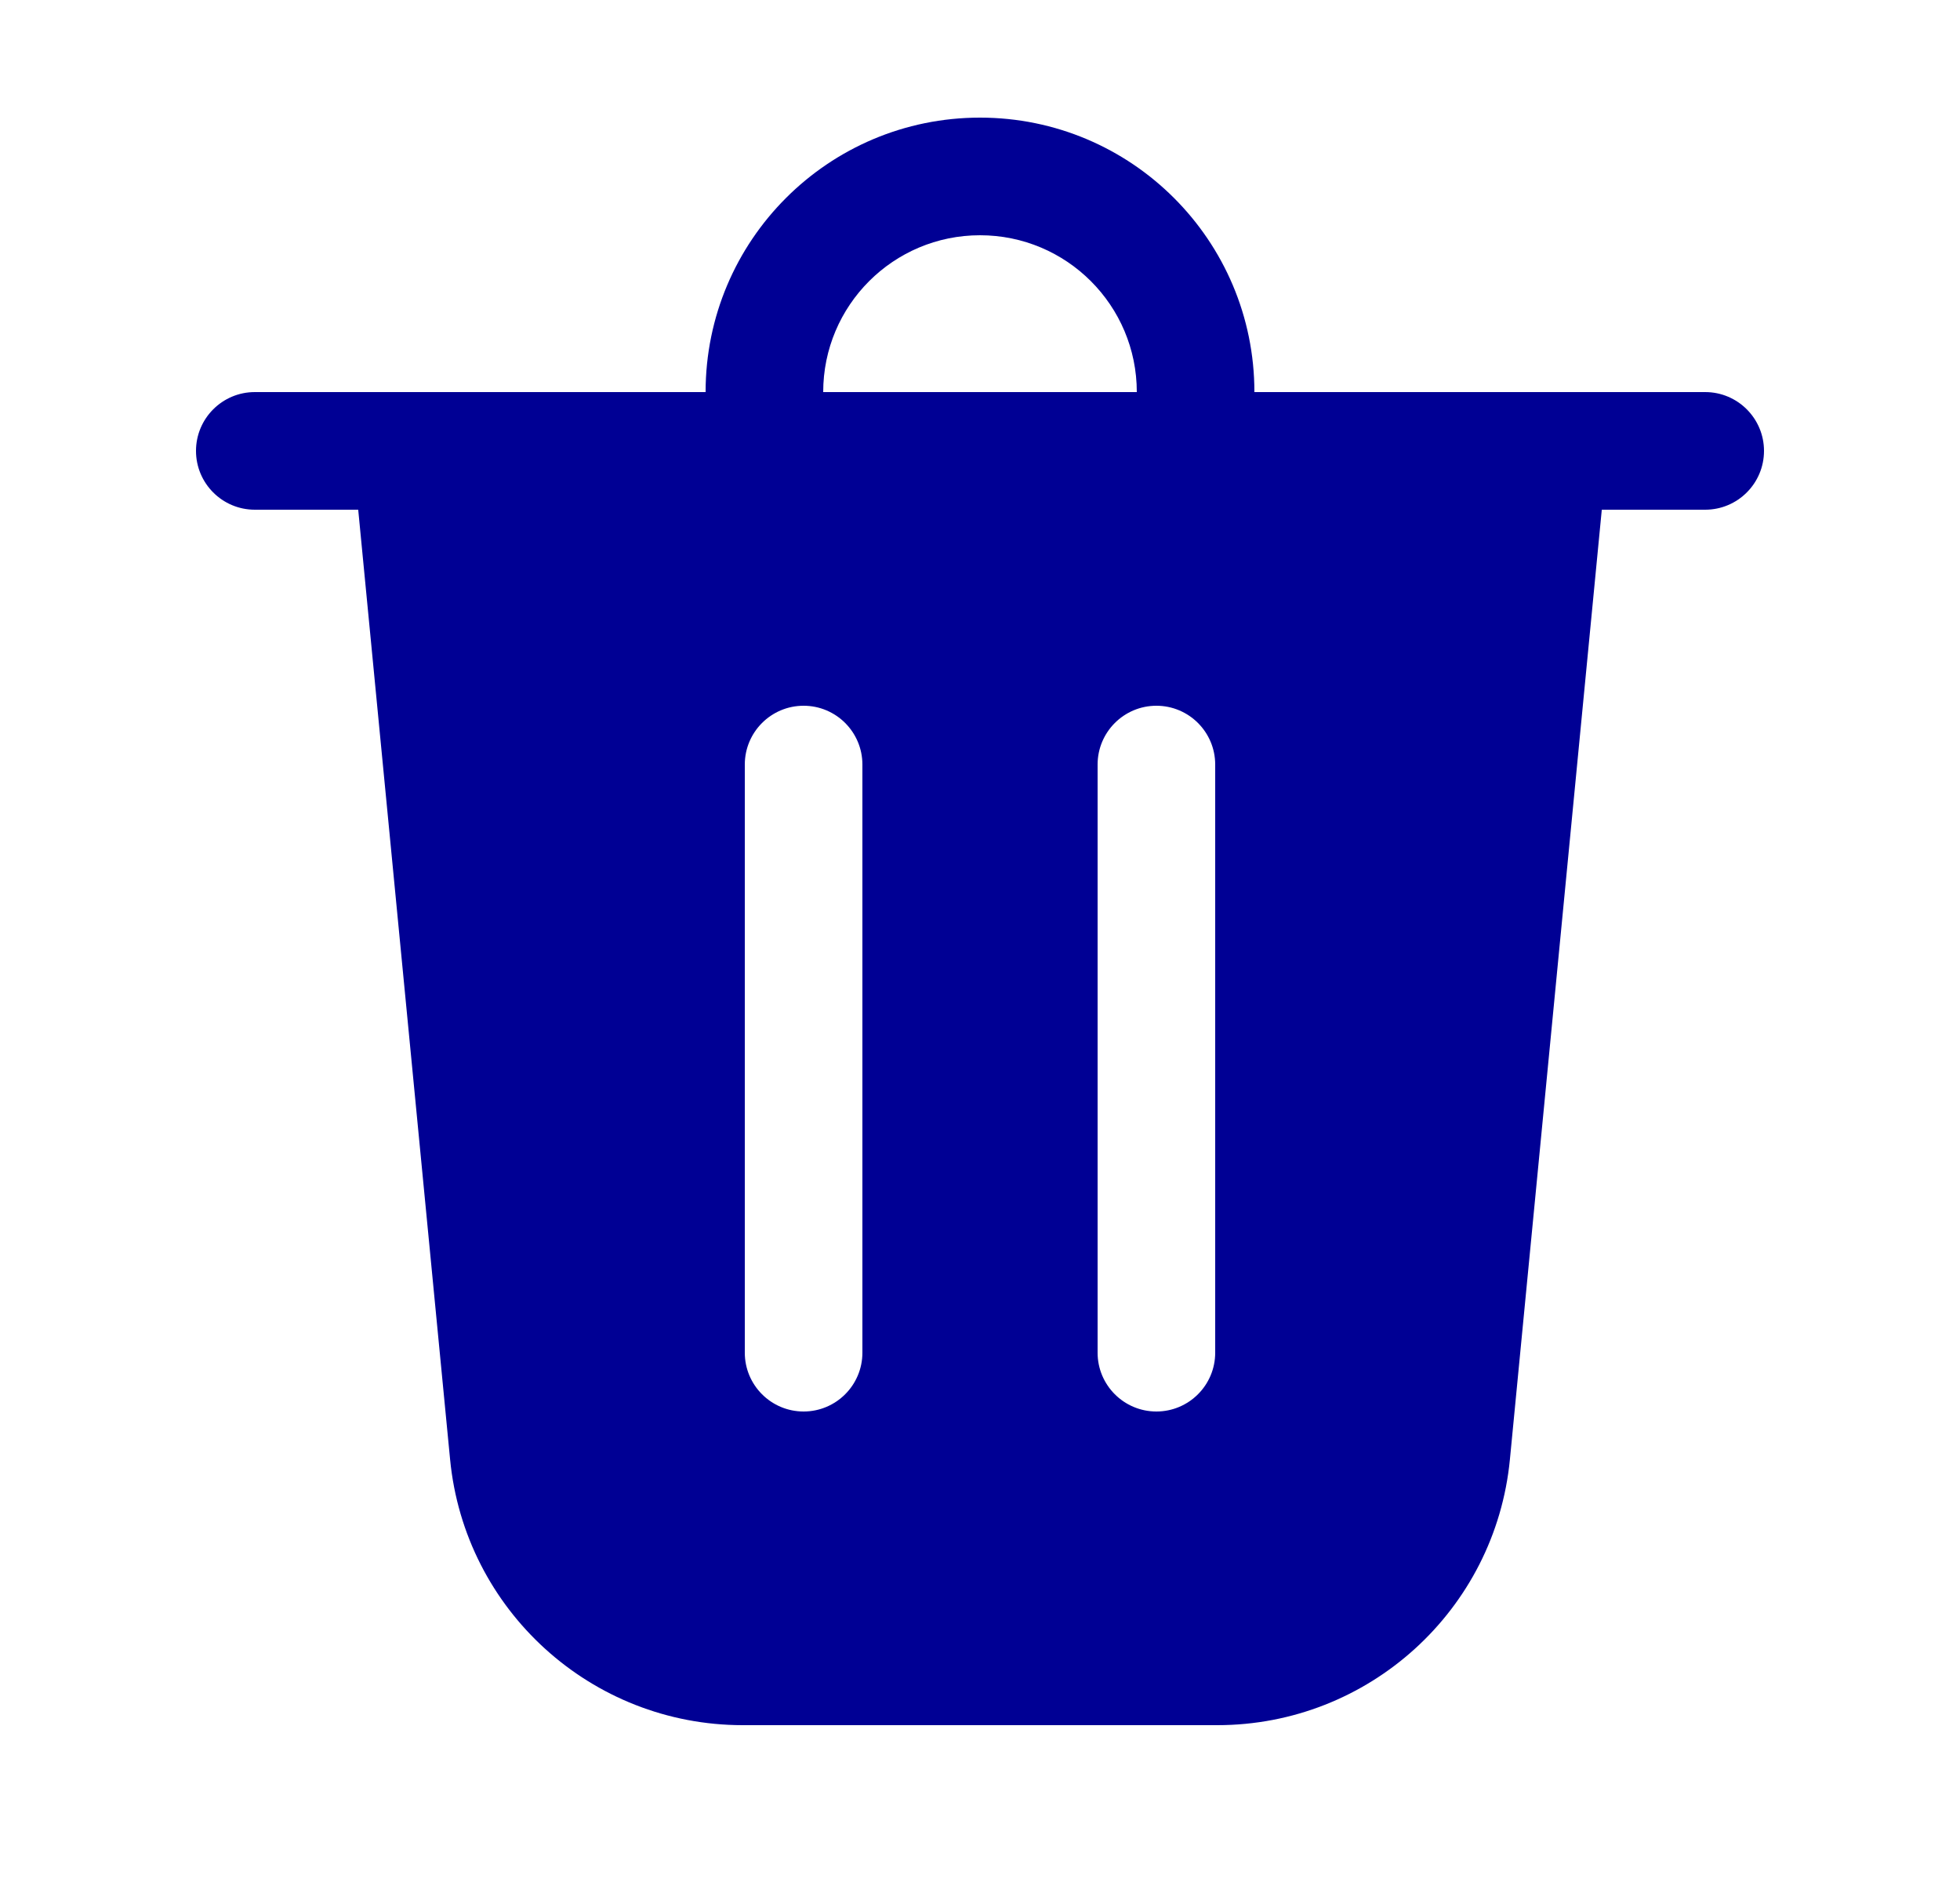 <svg width="25" height="24" viewBox="0 0 25 24" fill="none" xmlns="http://www.w3.org/2000/svg">
<path d="M10.5 5H14.5C14.5 3.895 13.605 3 12.5 3C11.395 3 10.5 3.895 10.5 5ZM9 5C9 3.067 10.567 1.5 12.5 1.5C14.433 1.5 16 3.067 16 5H21.75C22.164 5 22.5 5.336 22.5 5.75C22.5 6.164 22.164 6.5 21.75 6.5H20.431L19.259 18.611C19.073 20.533 17.457 22 15.526 22H9.474C7.543 22 5.927 20.533 5.741 18.611L4.569 6.5H3.25C2.836 6.5 2.5 6.164 2.5 5.75C2.5 5.336 2.836 5 3.25 5H9ZM11 9.75C11 9.336 10.664 9 10.25 9C9.836 9 9.5 9.336 9.5 9.75V17.25C9.5 17.664 9.836 18 10.25 18C10.664 18 11 17.664 11 17.25V9.75ZM14.75 9C14.336 9 14 9.336 14 9.75V17.25C14 17.664 14.336 18 14.75 18C15.164 18 15.5 17.664 15.5 17.25V9.75C15.5 9.336 15.164 9 14.75 9Z" fill="#000094"/>
</svg>
